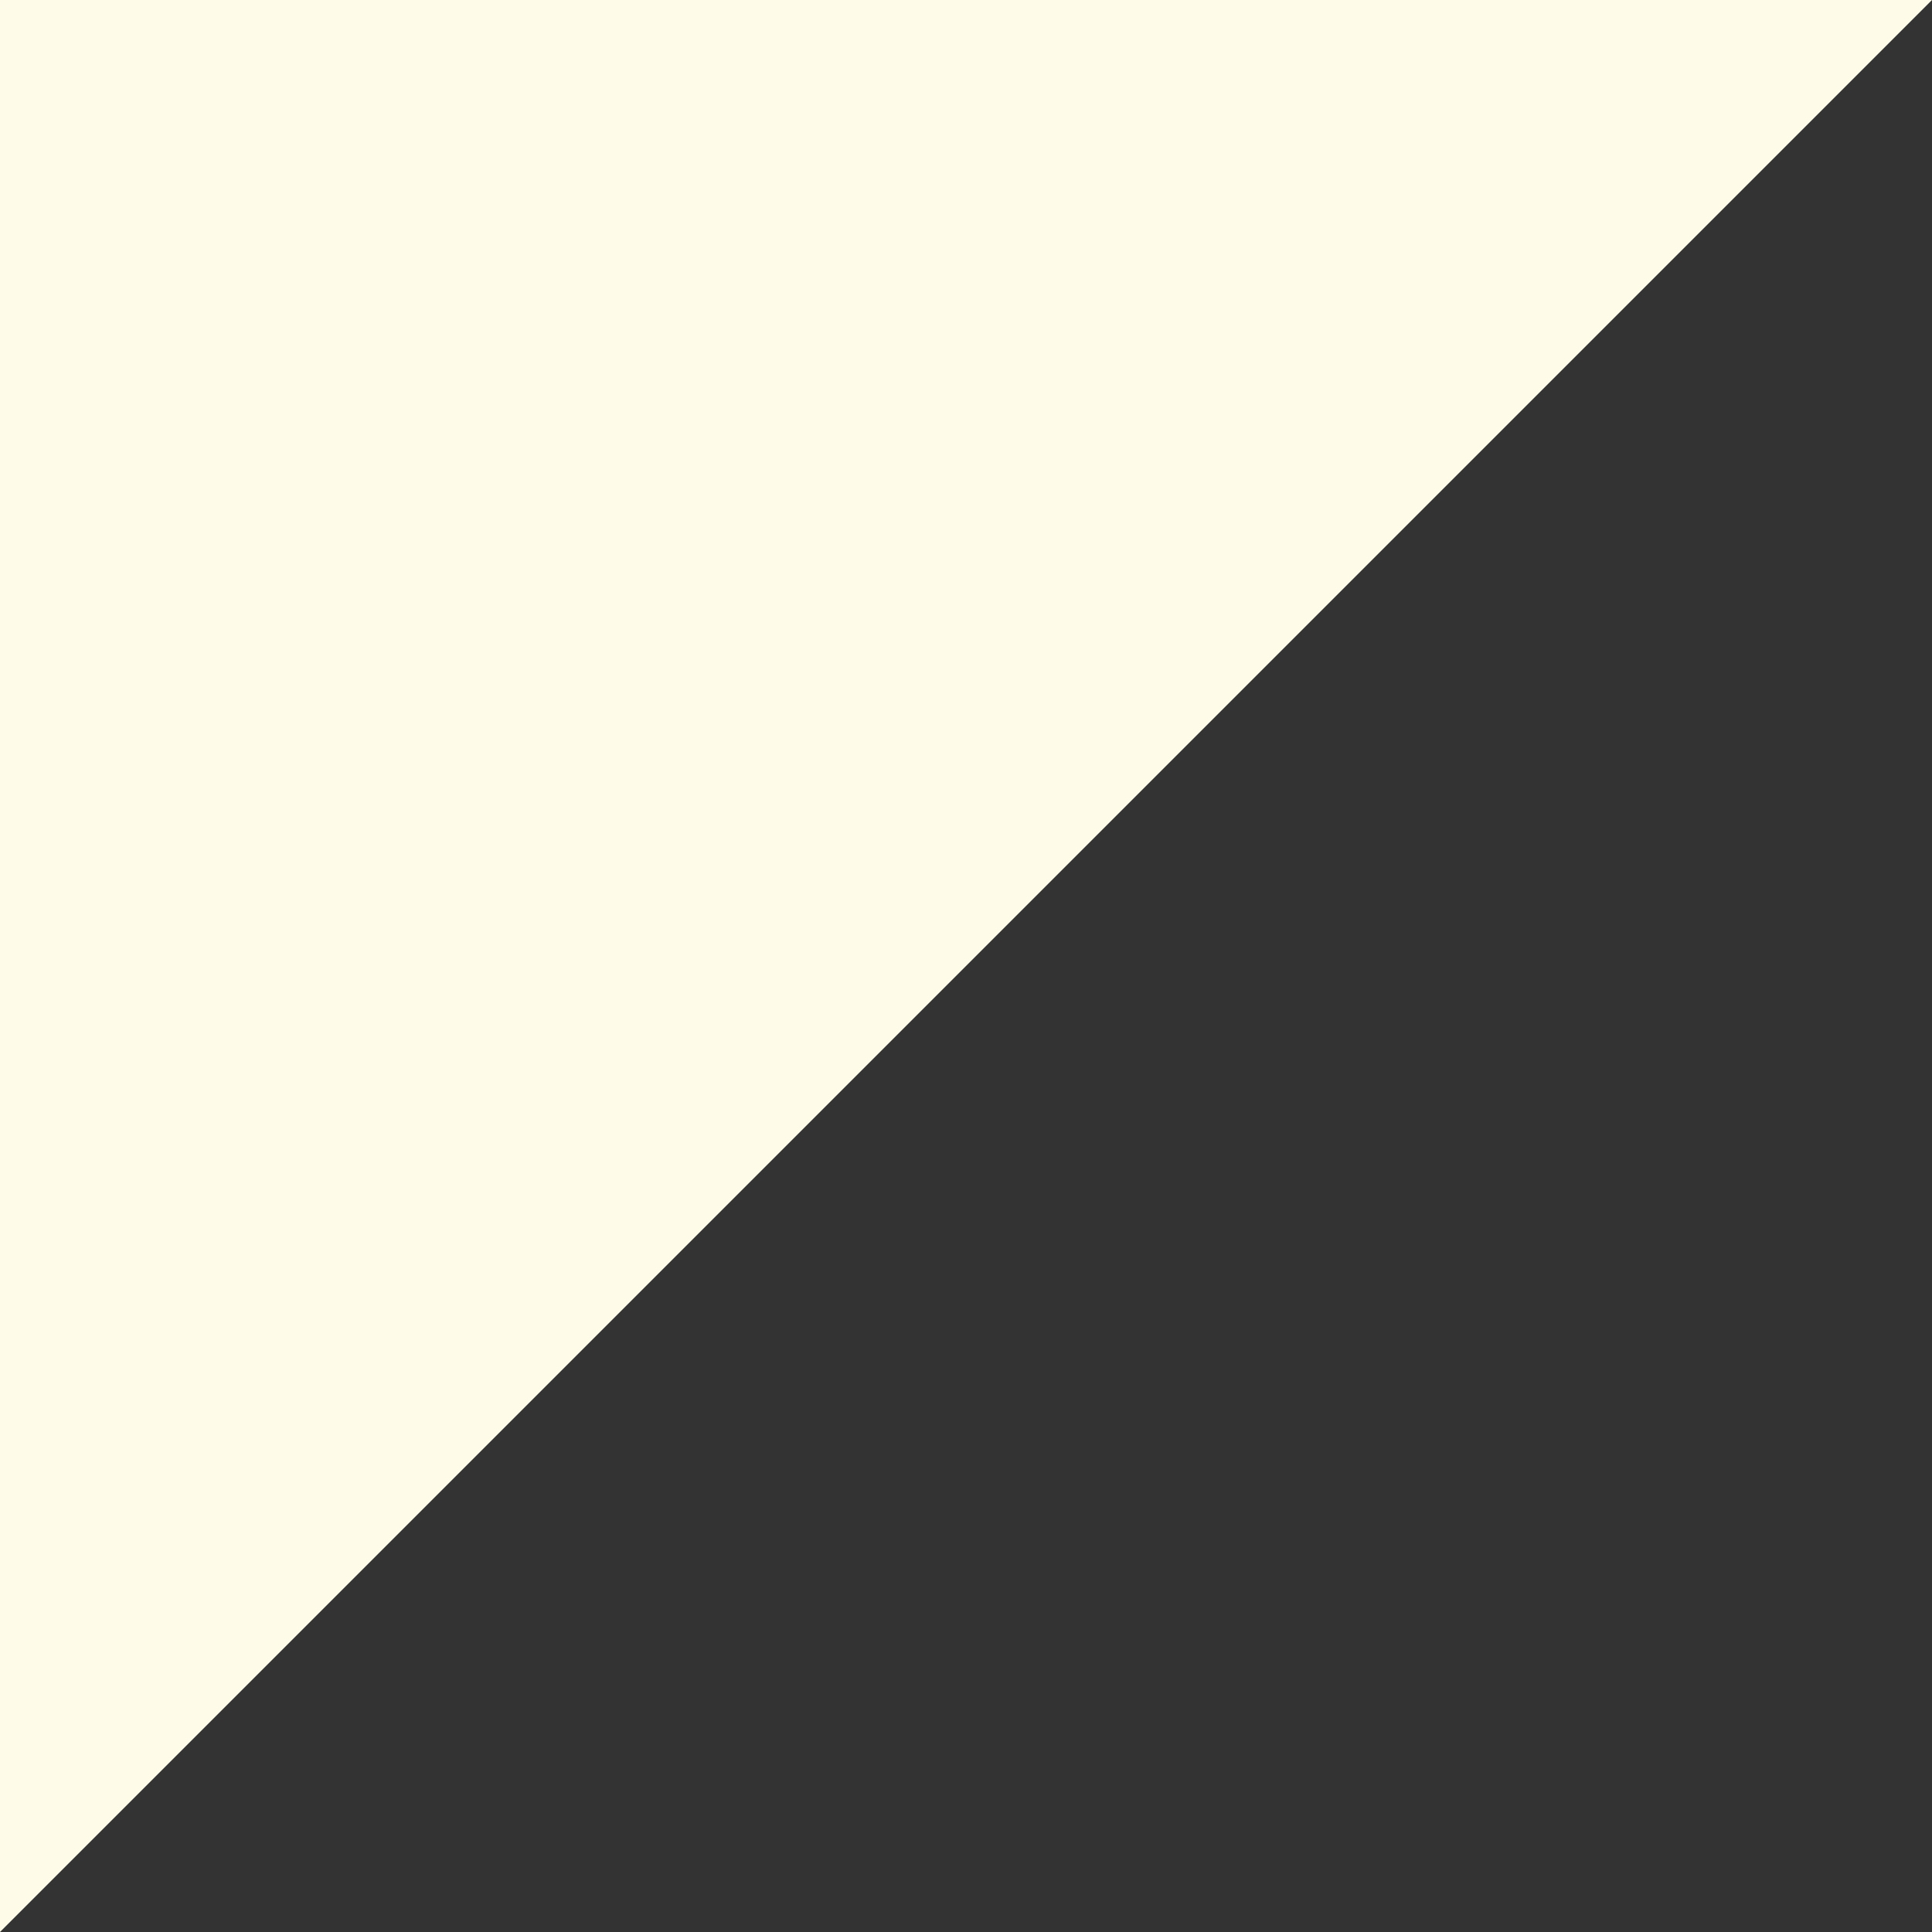 <?xml version="1.0" encoding="utf-8"?>
<!-- Generator: Adobe Illustrator 16.0.0, SVG Export Plug-In . SVG Version: 6.00 Build 0)  -->
<!DOCTYPE svg PUBLIC "-//W3C//DTD SVG 1.1//EN" "http://www.w3.org/Graphics/SVG/1.1/DTD/svg11.dtd">
<svg version="1.1" id="Layer_1" xmlns="http://www.w3.org/2000/svg" xmlns:xlink="http://www.w3.org/1999/xlink" x="0px" y="0px"
	 width="100px" height="100px" viewBox="846 846 100 100" enable-background="new 846 846 100 100" xml:space="preserve">
<rect x="846" y="846" width="100" height="100" fill="#333333" stroke="none"/>
<polygon fill="#FFFBE9" points="846,946 846,846 946,846 "/>
</svg>
